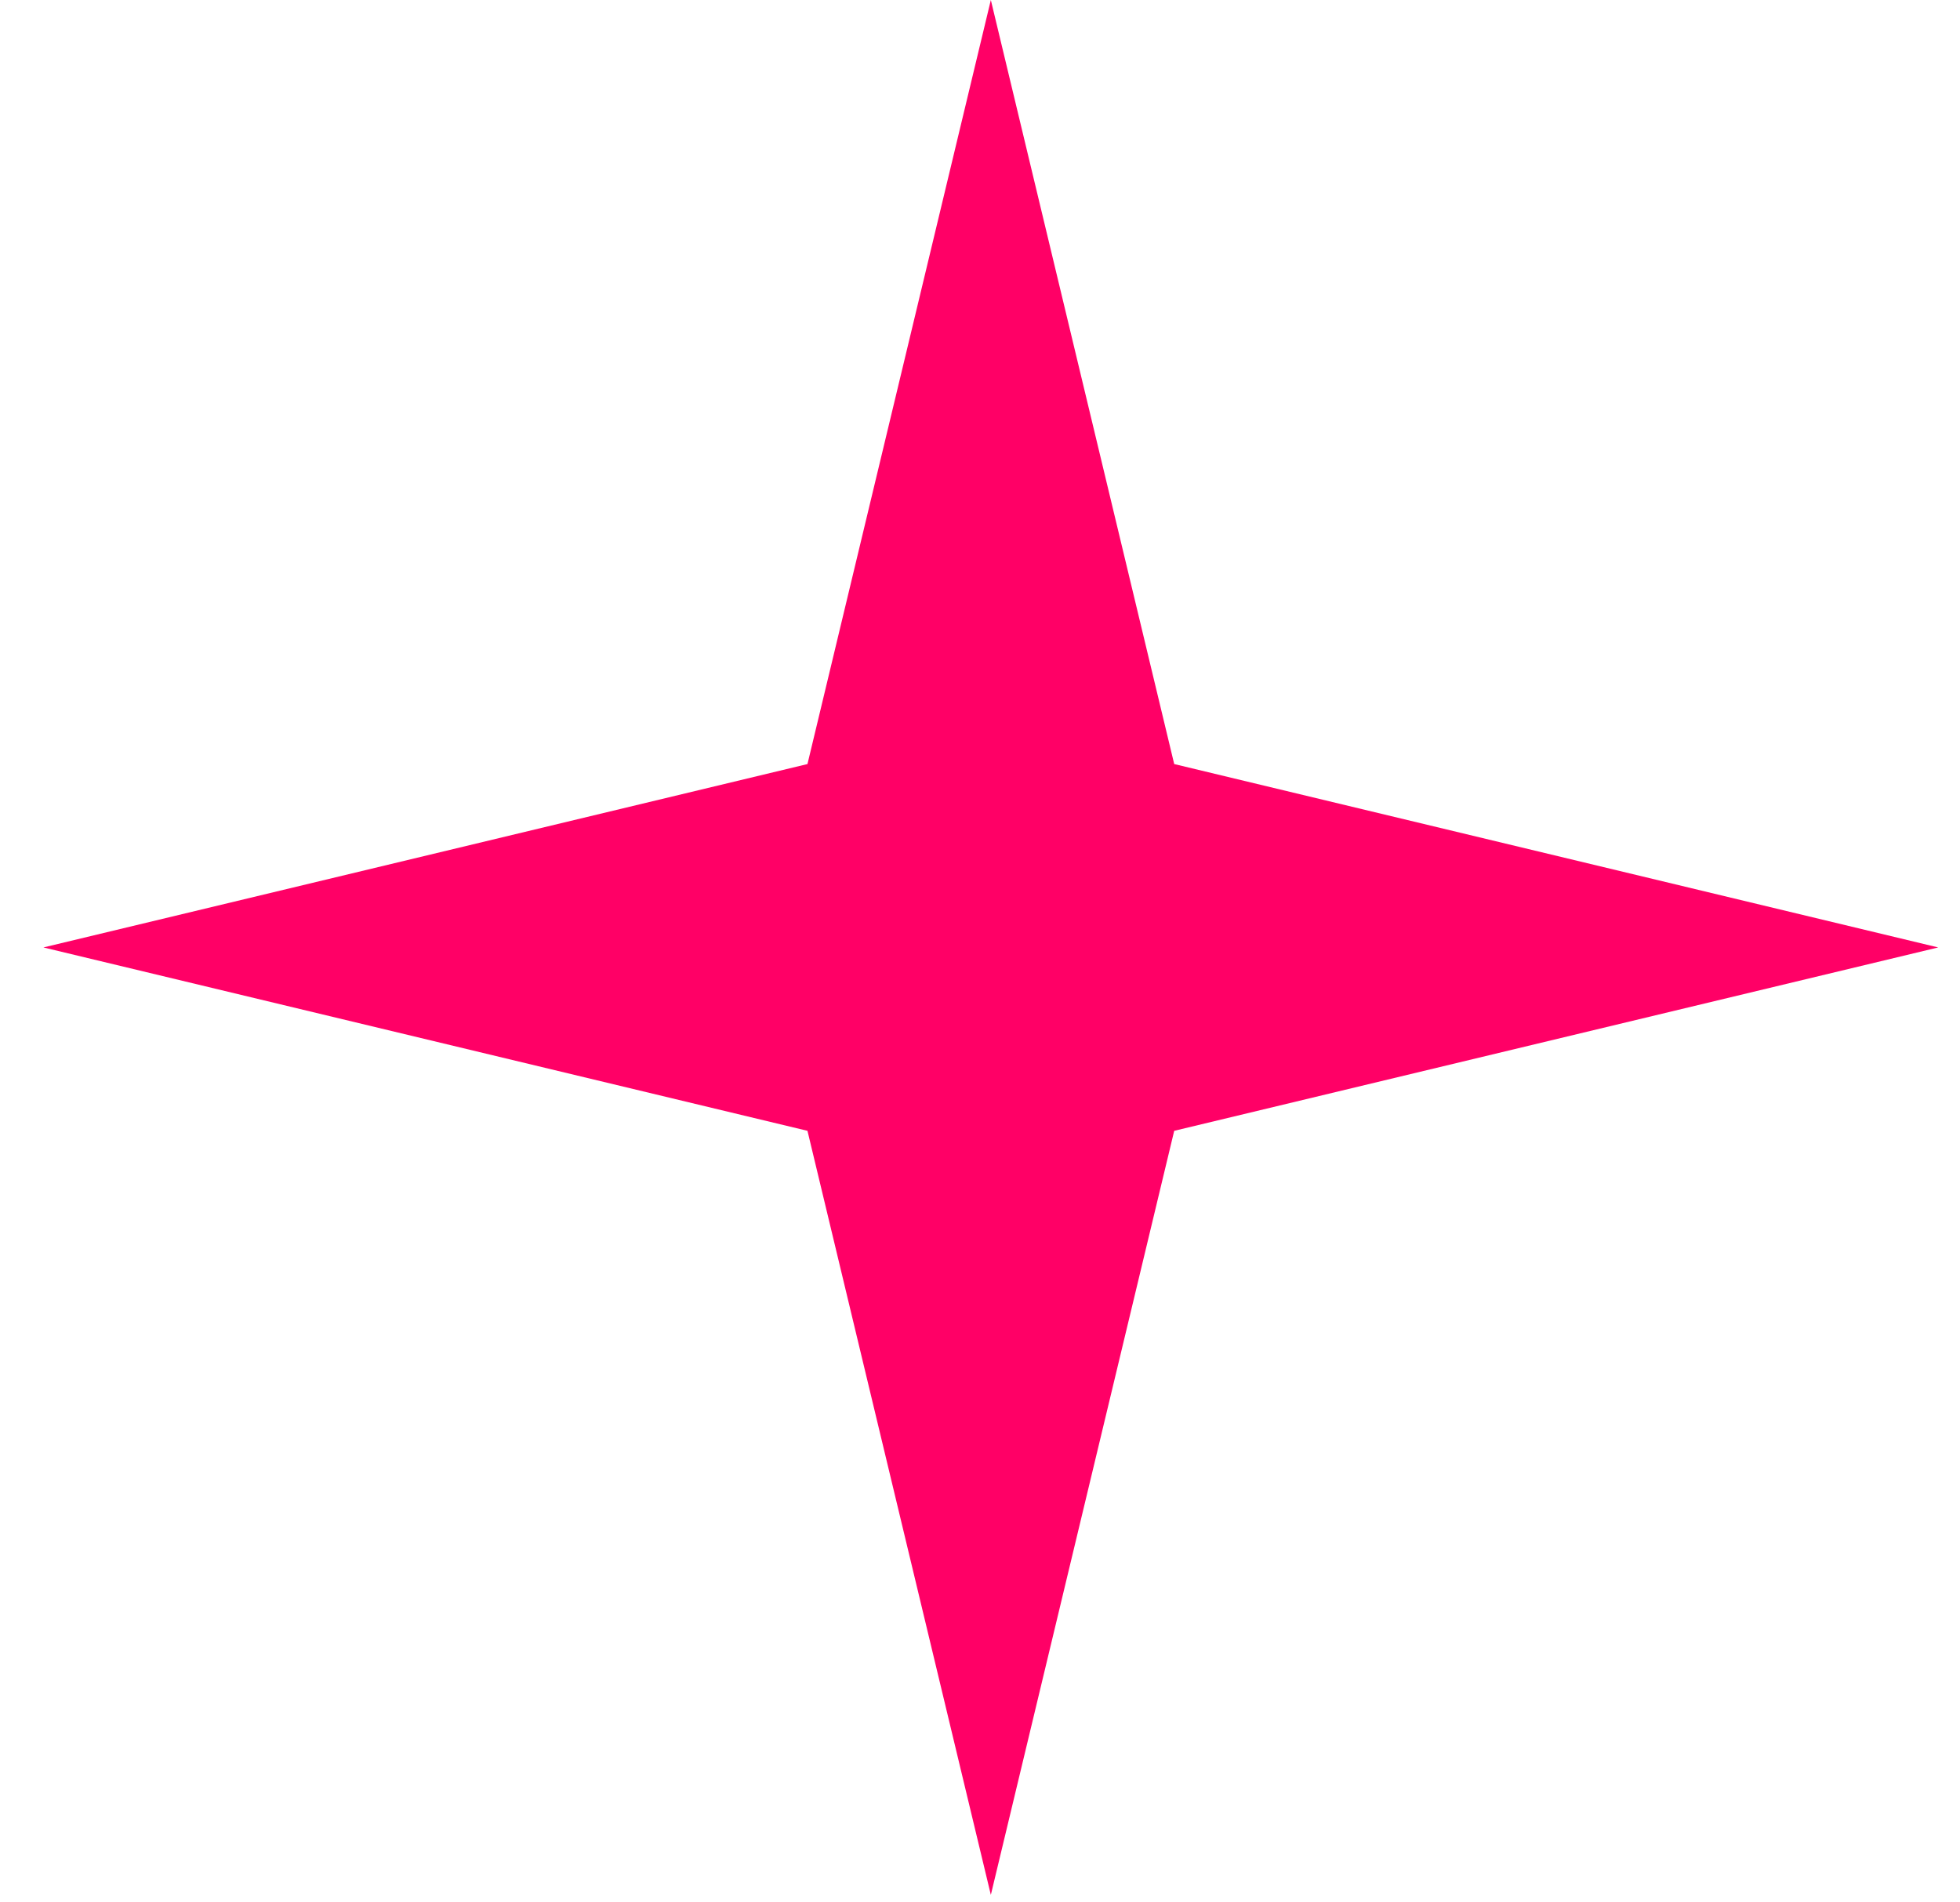 <svg width="34" height="33" viewBox="0 0 34 33" fill="none" xmlns="http://www.w3.org/2000/svg">
<path d="M0.753 16.435L14.007 19.616L17.188 32.87L20.369 19.616L33.622 16.435L20.369 13.254L17.188 0L14.007 13.254L0.753 16.435Z" fill="#FF0066"/>
</svg>
